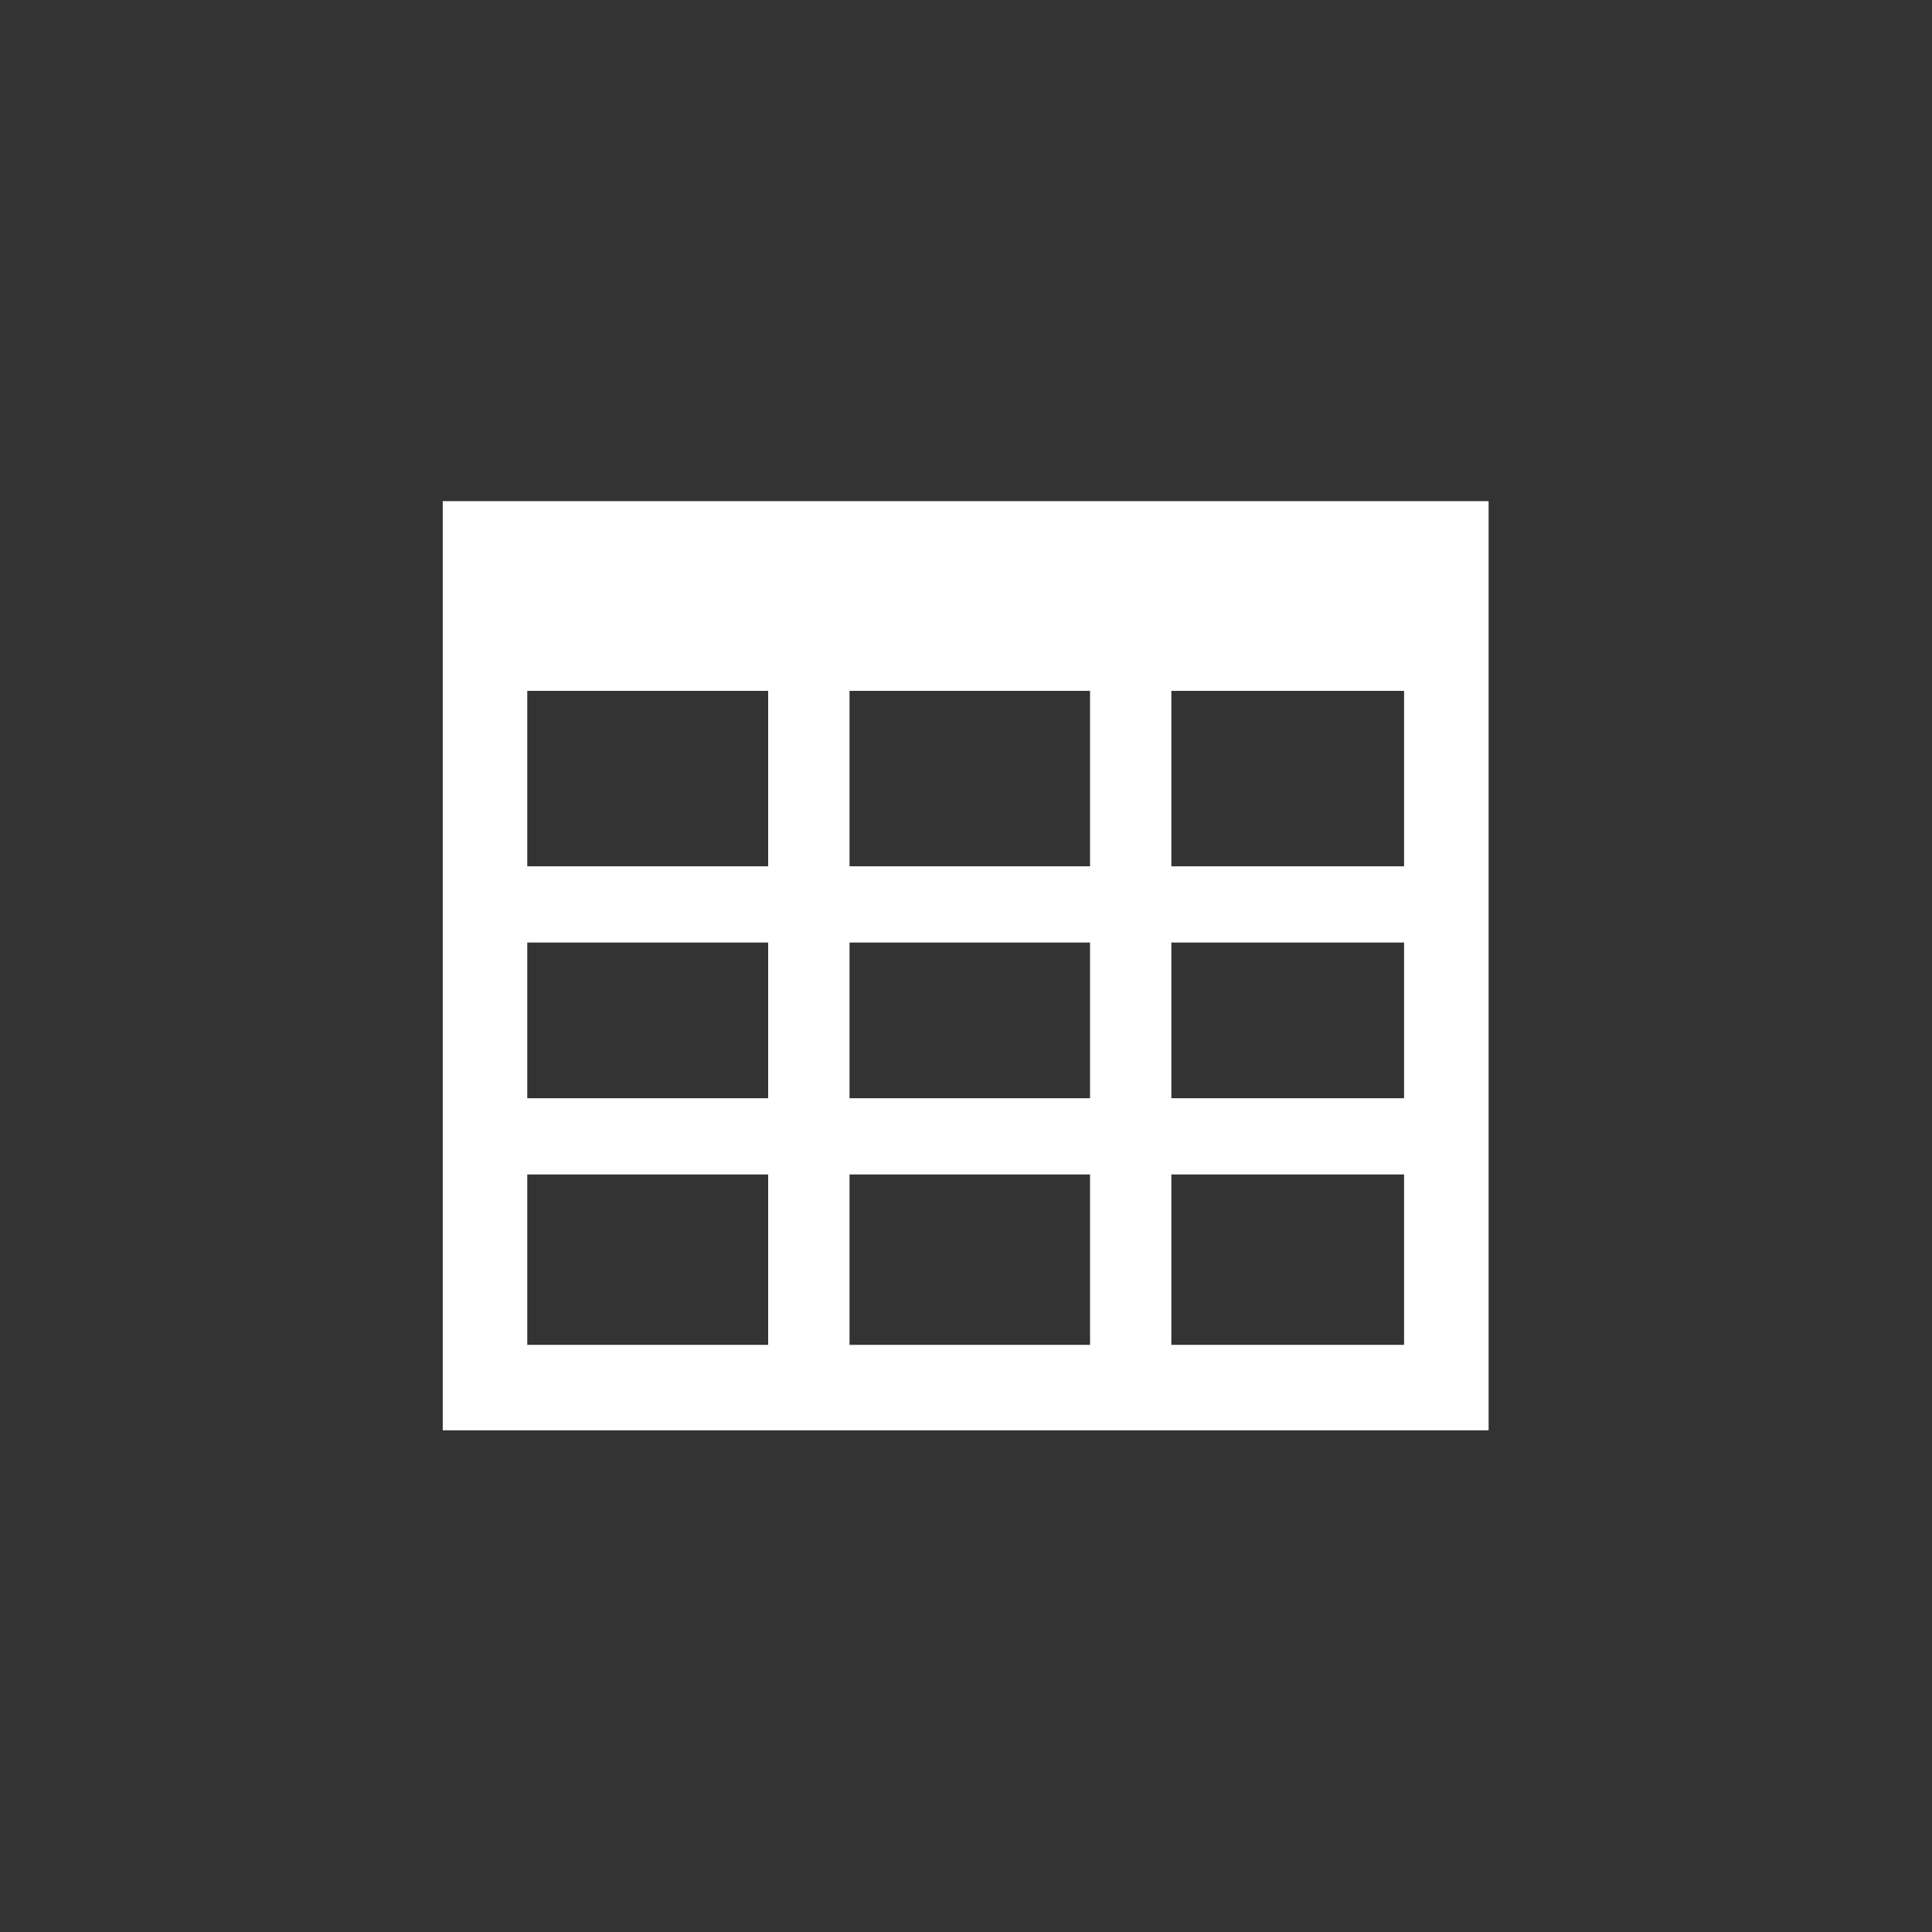 <?xml version="1.0" encoding="utf-8"?>
<svg xmlns="http://www.w3.org/2000/svg" height="48" width="48" viewBox="0 0 48 48">
  <rect x="0" y="0" width="48" height="48" fill="#333333" stroke="none"/>
  <g>
    <path id="path1" transform="rotate(0,24,24) translate(11,12.451) scale(0.812,0.812)  " fill="#FFFFFF" d="M22.293,20.601L22.293,25.815 29.414,25.815 29.414,20.601z M12.446,20.601L12.446,25.815 19.805,25.815 19.805,20.601z M2.586,20.601L2.586,25.815 9.957,25.815 9.957,20.601z M22.293,13.505L22.293,18.269 29.414,18.269 29.414,13.505z M12.446,13.505L12.446,18.269 19.805,18.269 19.805,13.505z M2.586,13.505L2.586,18.269 9.957,18.269 9.957,13.505z M22.293,5.804L22.293,11.172 29.414,11.172 29.414,5.804z M12.446,5.804L12.446,11.172 19.805,11.172 19.805,5.804z M2.586,5.804L2.586,11.172 9.957,11.172 9.957,5.804z M0,0L32,0 32,28.429 0,28.429z" />
  </g>
</svg>